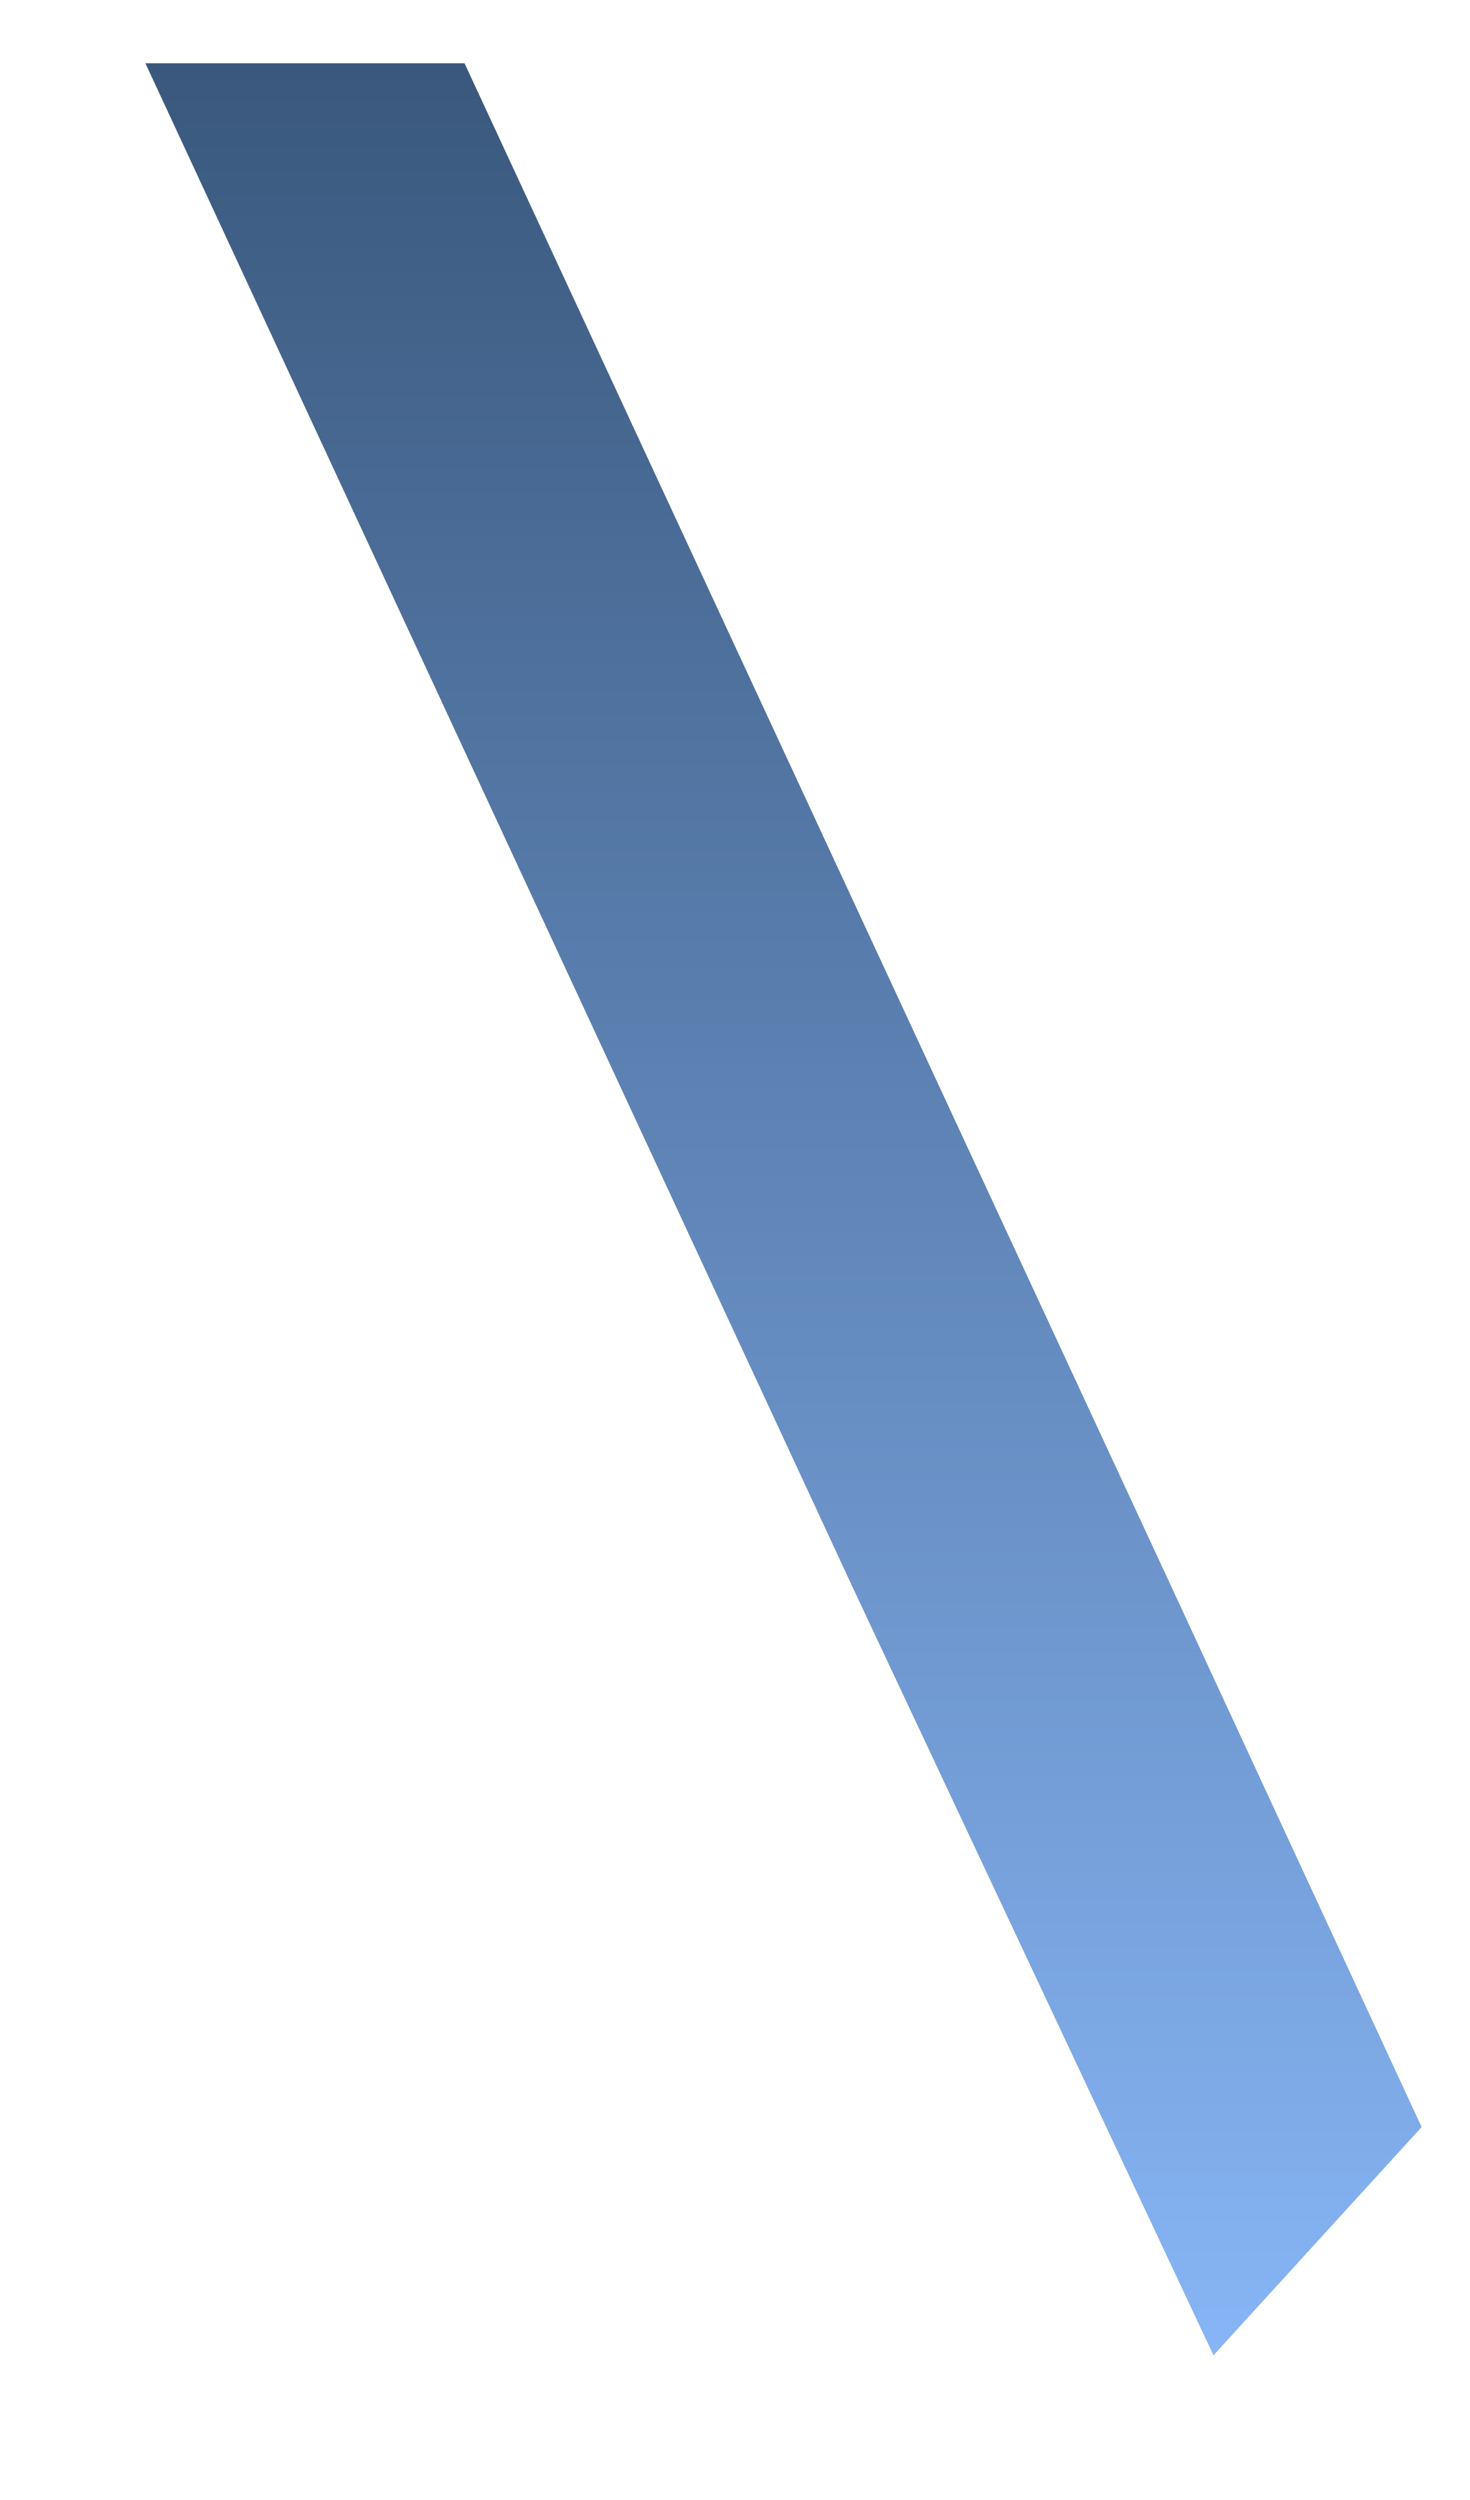 <svg width="10" height="17" viewBox="0 0 10 17" fill="none" xmlns="http://www.w3.org/2000/svg">
<path fill-rule="evenodd" clip-rule="evenodd" d="M7.972 10.797L3.16 0.43H0.989L5.802 10.797L8.255 16.016L9.671 14.464L7.972 10.797Z" fill="url(#paint0_linear_71_2767)"/>
<defs>
<linearGradient id="paint0_linear_71_2767" x1="5.355" y1="16.008" x2="5.355" y2="0.423" gradientUnits="userSpaceOnUse">
<stop stop-color="#87B5F5"/>
<stop offset="1" stop-color="#3A587D"/>
</linearGradient>
</defs>
</svg>

